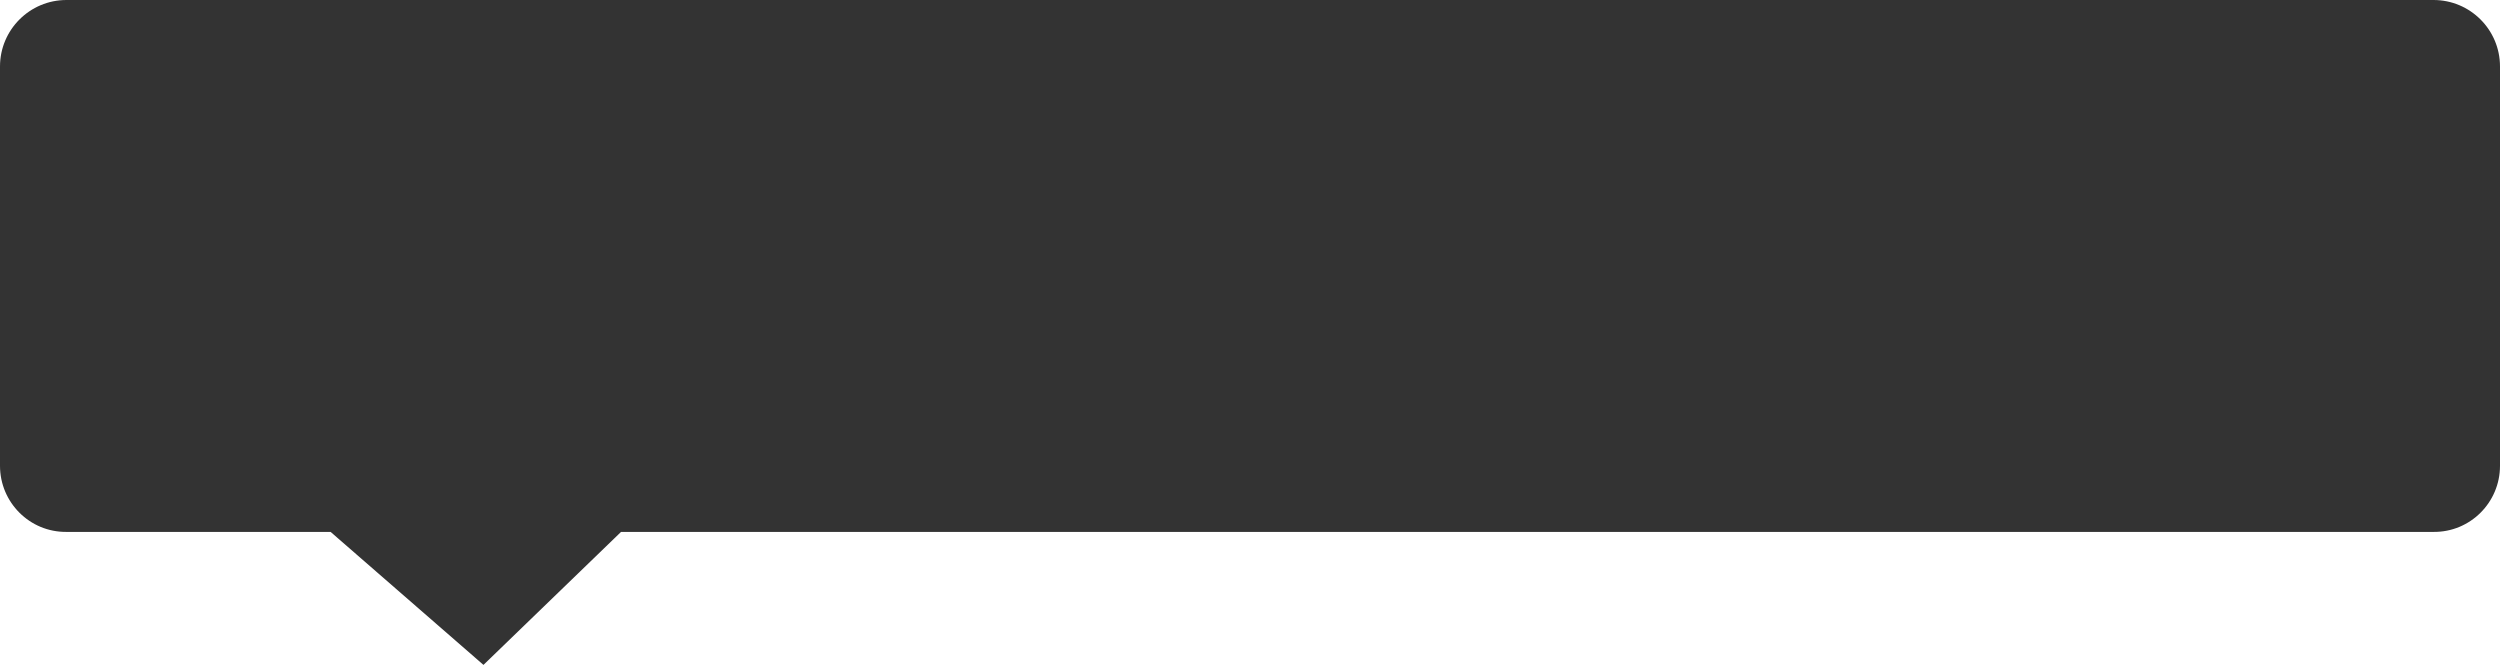 ﻿<?xml version="1.0" encoding="utf-8"?>
<svg version="1.1" xmlns:xlink="http://www.w3.org/1999/xlink" width="188px" height="50px" xmlns="http://www.w3.org/2000/svg">
  <g transform="matrix(1 0 0 1 -1223 -102 )">
    <path d="M 5 40  C 2.239 40.026  0 37.787  0 35.026  L 0 5  C 0 2.239  2.239 0  5 0  L 183 0  C 185.761 0  188 2.239  188 5  L 188 35.026  C 188 37.787  185.761 40.026  183 40  L 46.701 40  L 36.356 50  L 24.862 40  L 5 40  Z " fill-rule="nonzero" fill="#000000" stroke="none" fill-opacity="0.8" transform="matrix(1 0 0 1 1223 102 )" />
  </g>
</svg>